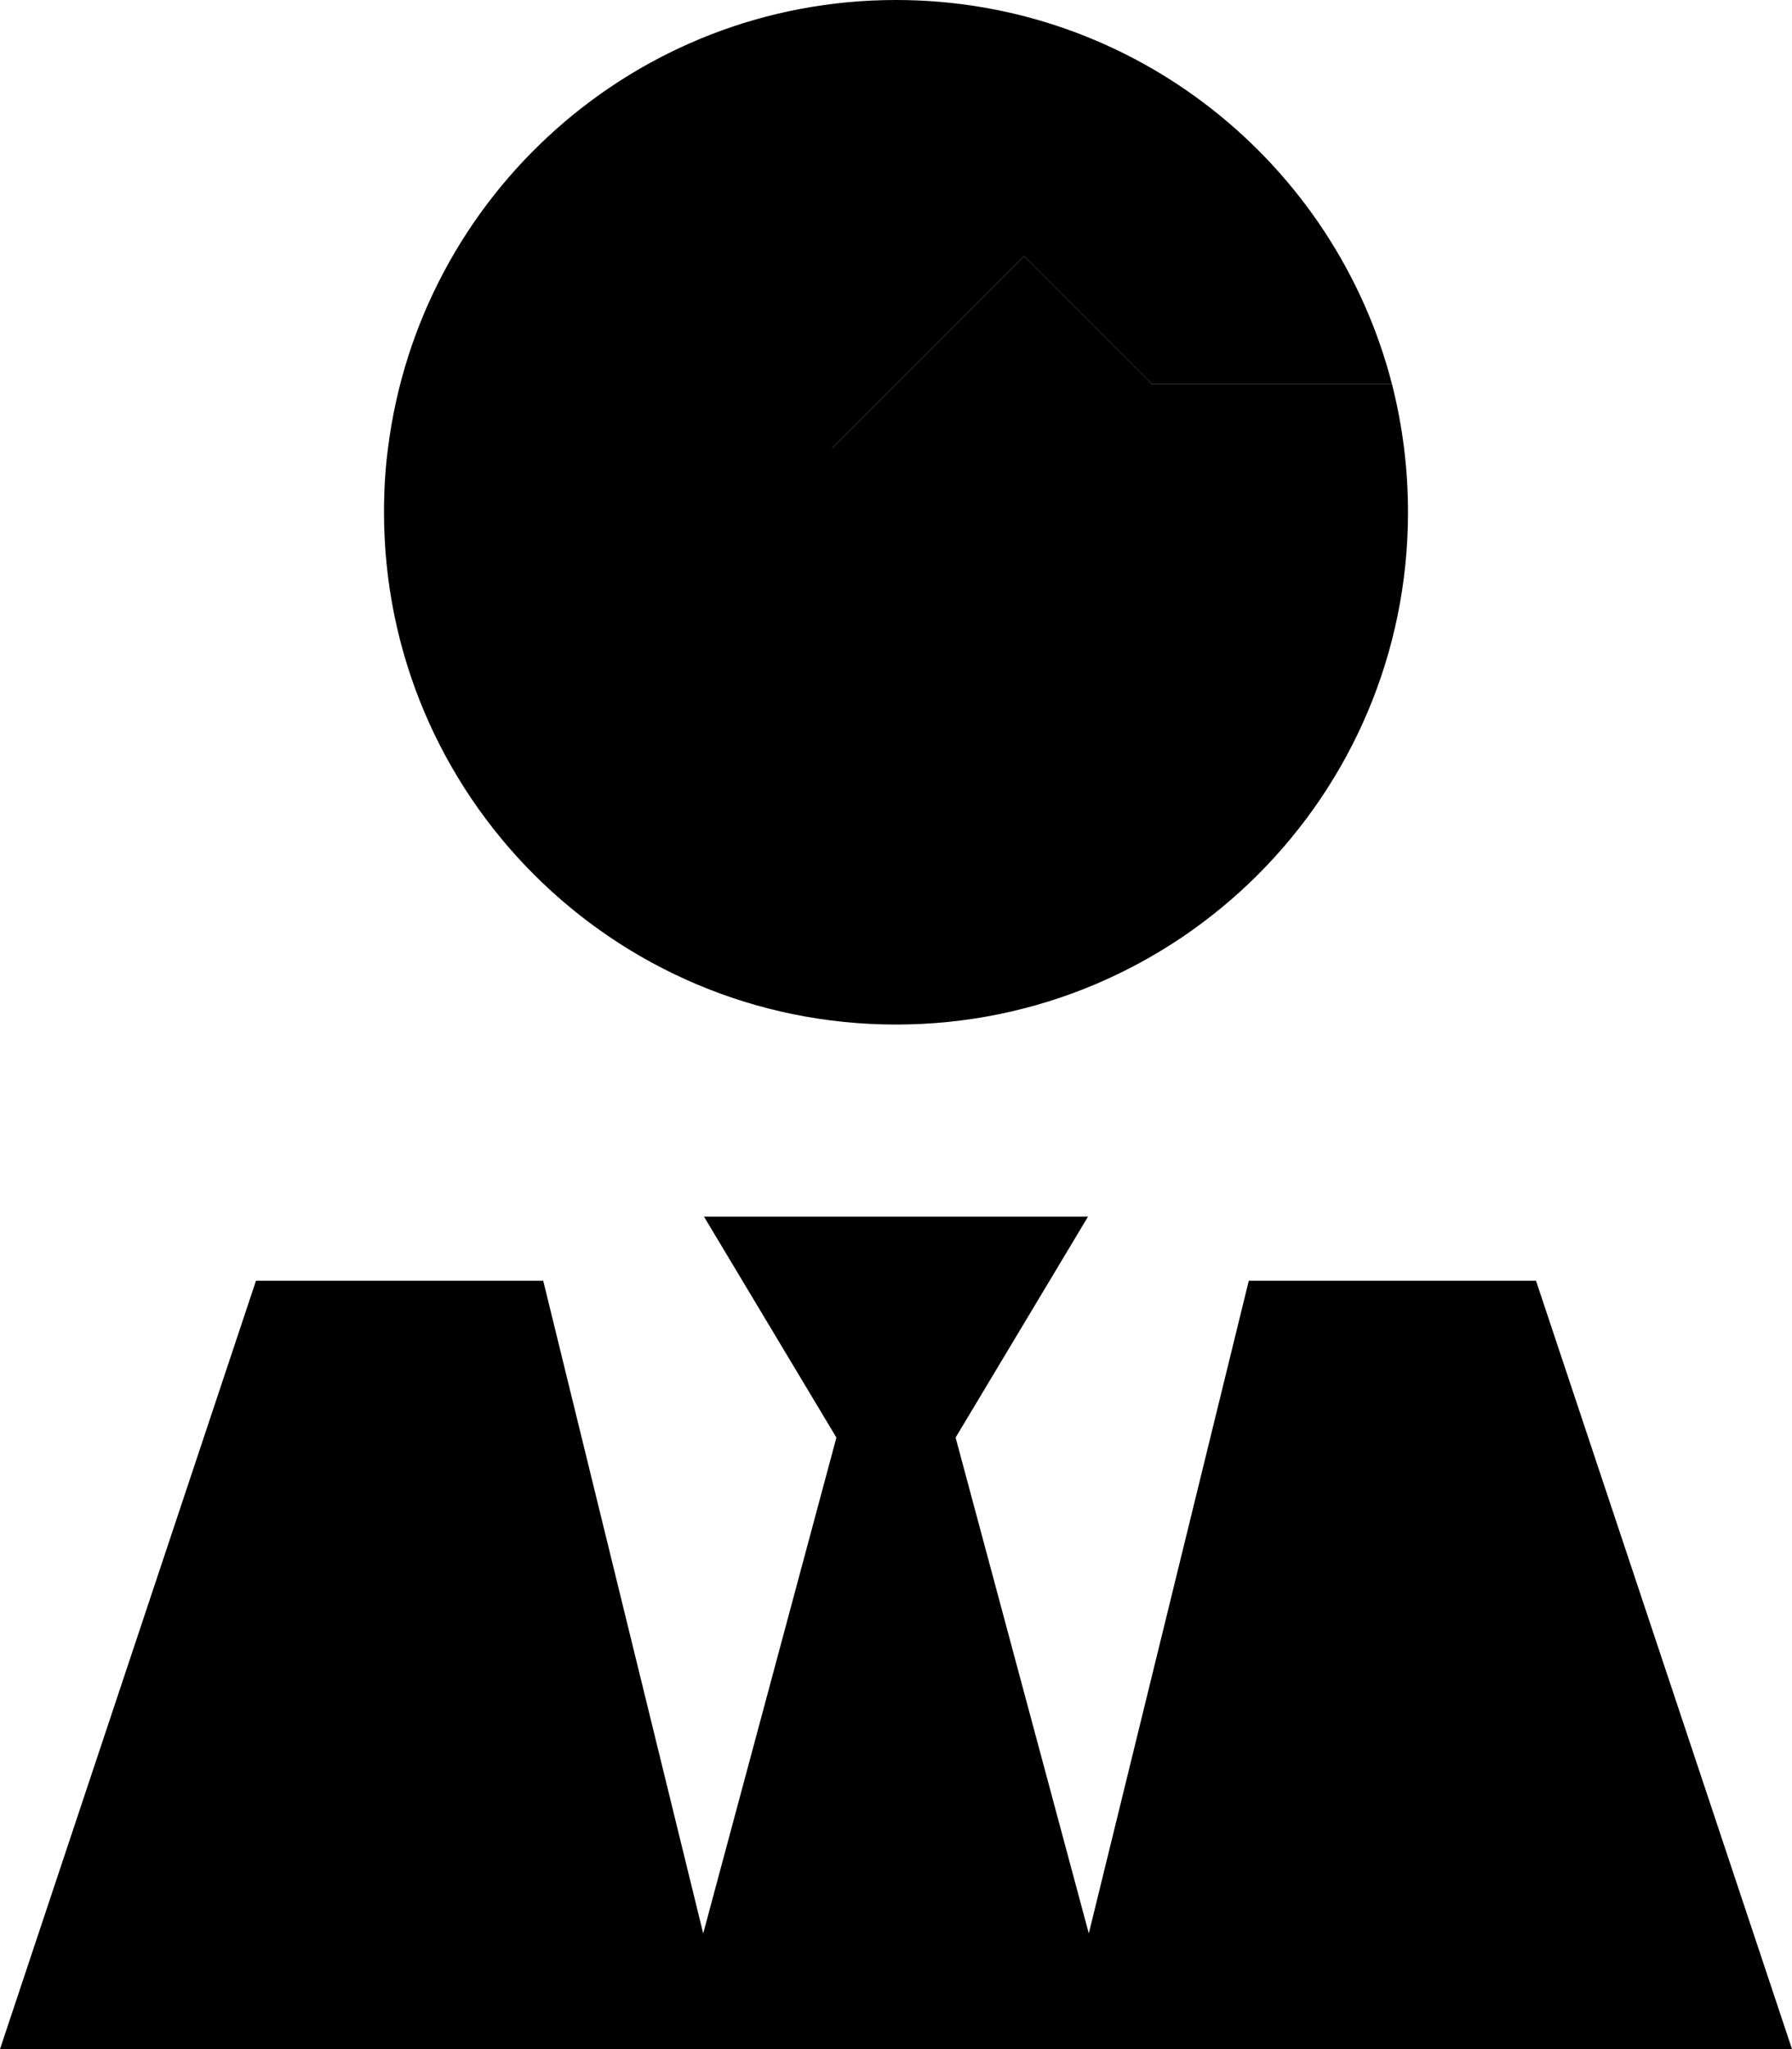 <svg xmlns="http://www.w3.org/2000/svg" viewBox="0 0 448 512"><path class="pr-icon-duotone-secondary" d="M96 128c0 70.7 57.3 128 128 128s128-57.3 128-128c0-11.1-1.4-21.8-4-32l-60 0L256 64c-16 16-32 32-48 48L97 112c-.7 5.2-1 10.6-1 16z"/><path class="pr-icon-duotone-primary" d="M256 64l32 32 60 0C333.8 40.8 283.6 0 224 0C158.7 0 104.9 48.9 97 112l111 0 48-48zm24 448l168 0L384 320l-71.8 0L272.2 483.1 238.9 359.2 272 304l-48 0-48 0 33.1 55.2L175.8 483.1 135.8 320 64 320 0 512l168 0 14.9 0 82.3 0 14.9 0z"/></svg>